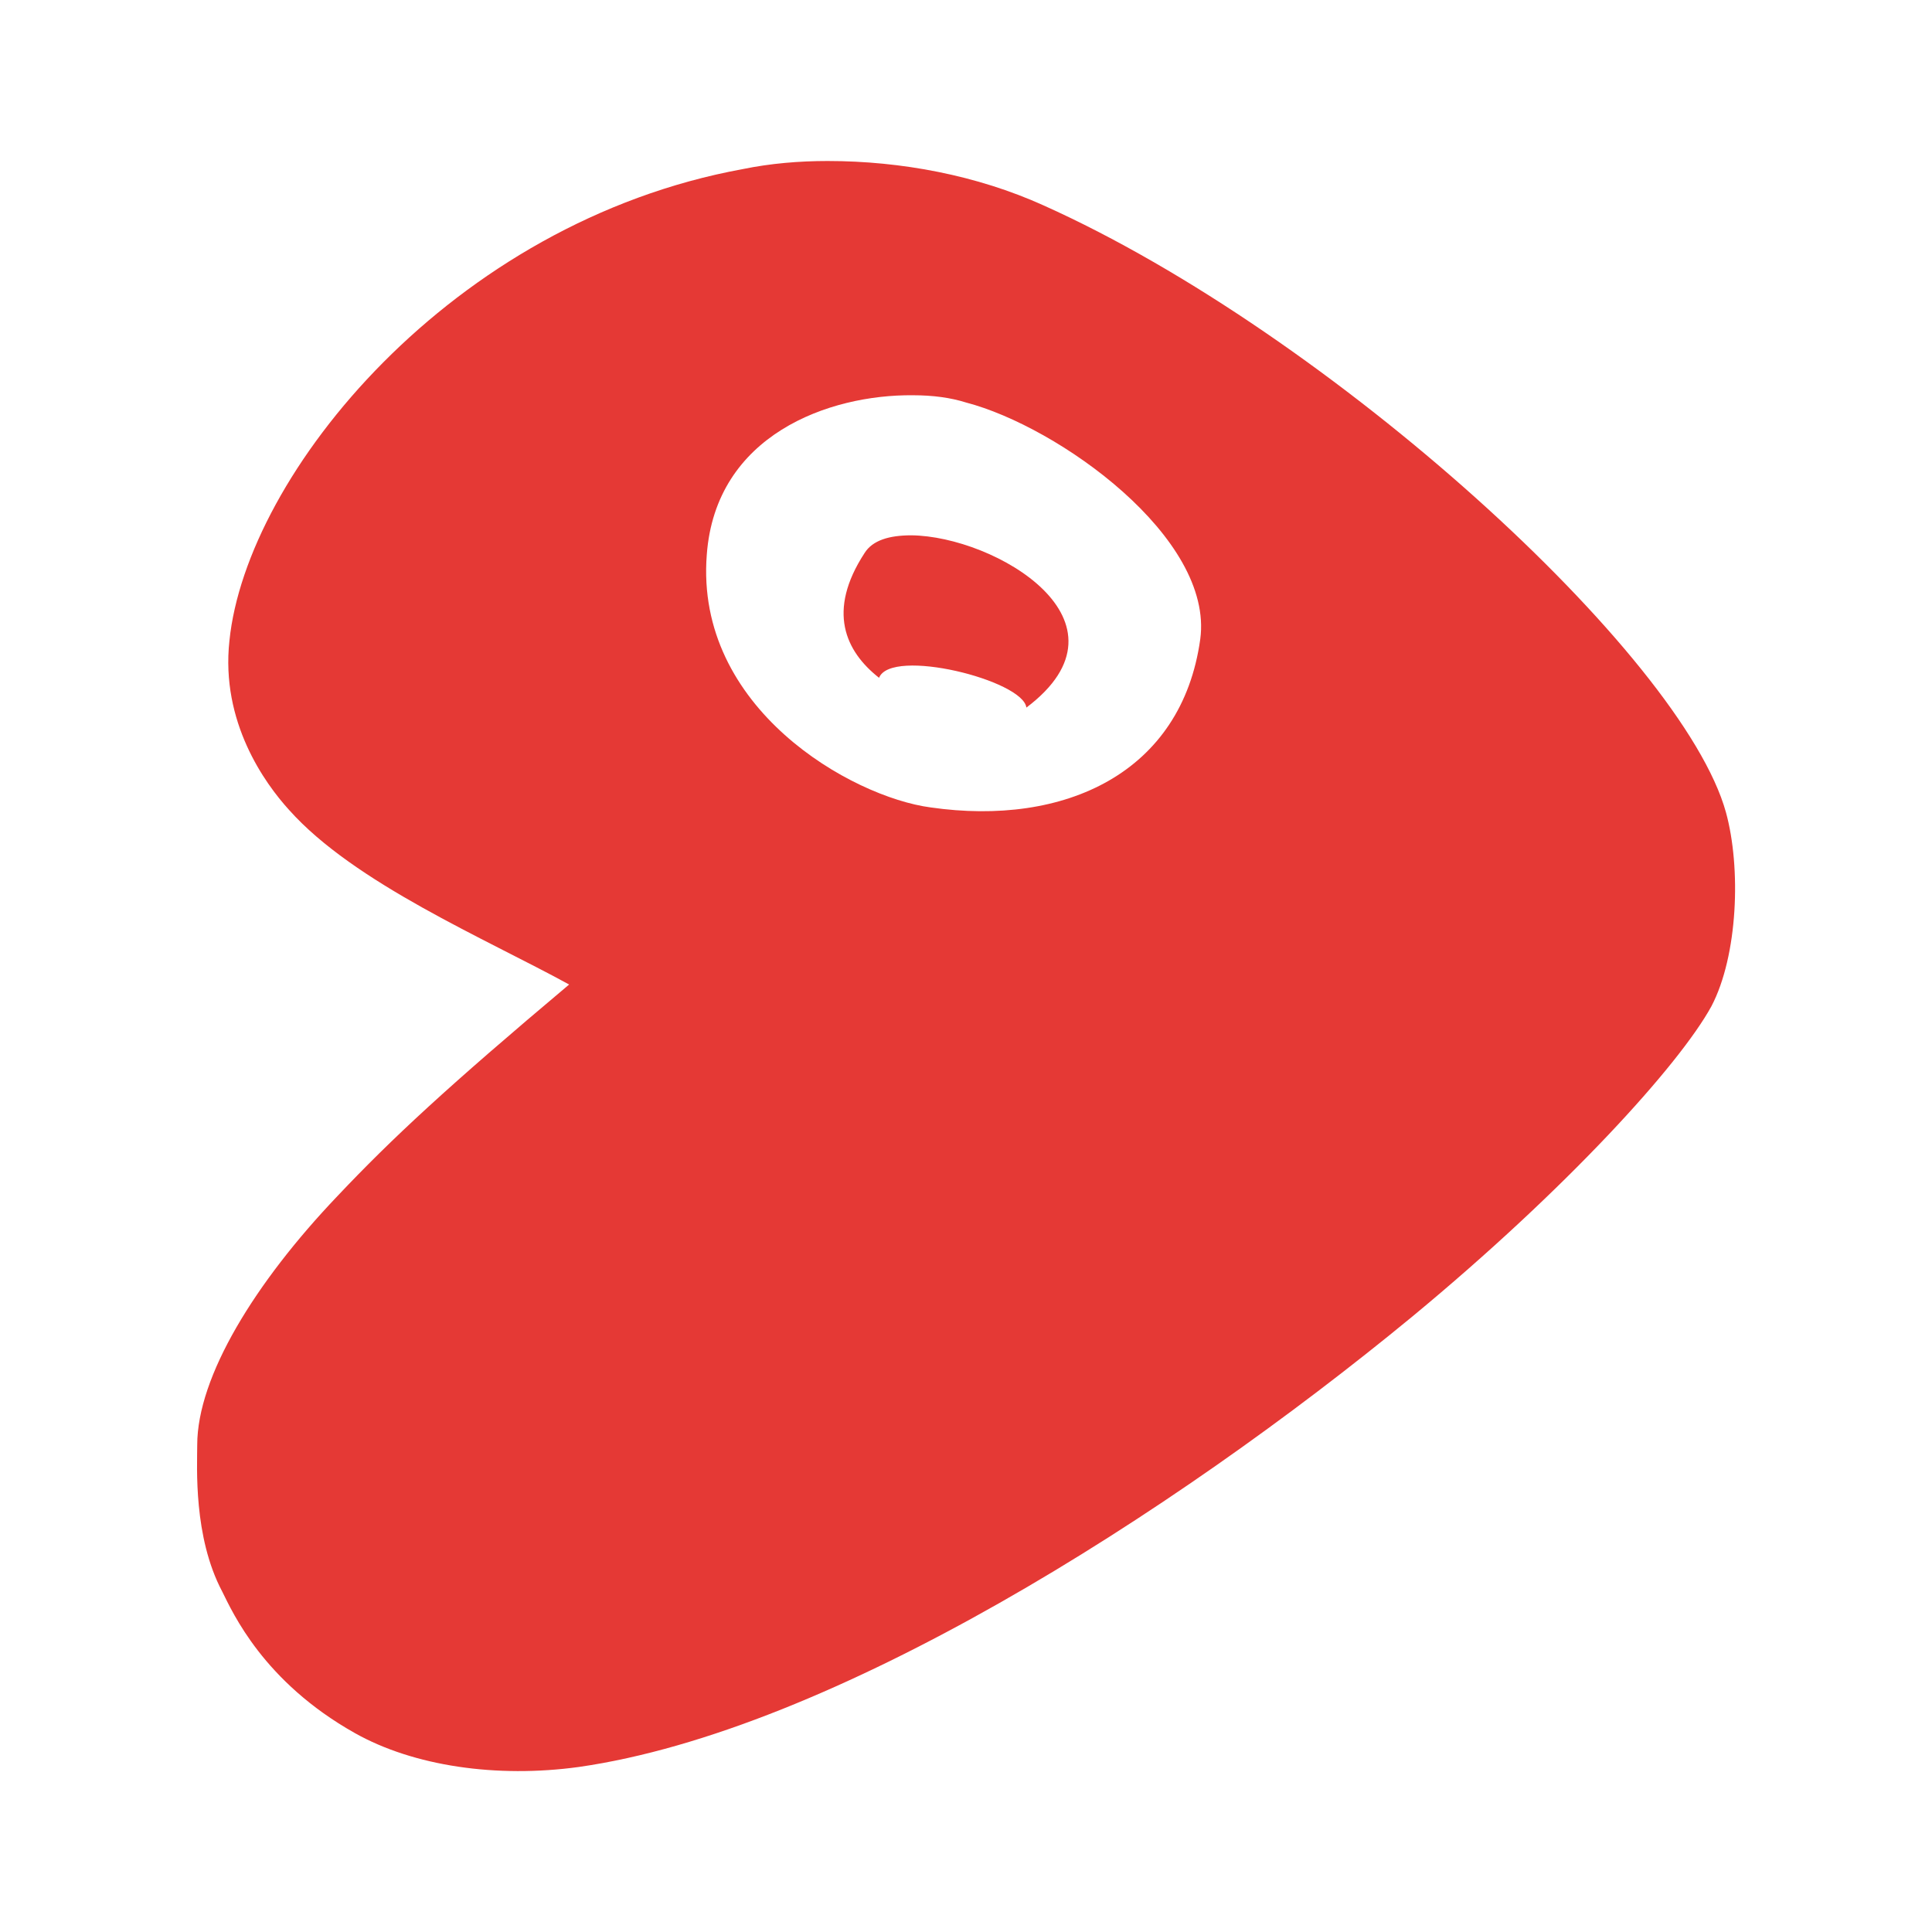 <?xml version="1.0" encoding="UTF-8"?><!DOCTYPE svg PUBLIC "-//W3C//DTD SVG 1.1//EN" "http://www.w3.org/Graphics/SVG/1.1/DTD/svg11.dtd"><svg xmlns="http://www.w3.org/2000/svg" xmlns:xlink="http://www.w3.org/1999/xlink" version="1.1" width="24" height="24" viewBox="0 0 24 24"><path d="M10.28,2C9.93,2 9.57,2.03 9.23,2.1C5.61,2.76 3.06,5.89 2.85,7.96C2.74,8.97 3.29,9.73 3.59,10.06C4.4,10.97 6.03,11.66 7.07,12.23C5.56,13.5 4.87,14.14 4.19,14.86C3.17,15.93 2.45,17.1 2.45,17.95C2.45,18.22 2.4,19.09 2.76,19.77C2.89,20.03 3.27,20.89 4.41,21.53C5.14,21.94 6.17,22.09 7.19,21.95C10.33,21.5 14.54,18.83 17.55,16.35C19.46,14.77 20.86,13.23 21.26,12.5C21.59,11.87 21.63,10.78 21.44,10.09C20.9,8.14 16.53,4.15 12.96,2.55C12.14,2.18 11.2,2 10.28,2M11.34,4.91C11.59,4.91 11.81,4.94 12,5C13.15,5.3 15.08,6.68 14.91,7.94C14.68,9.6 13.23,10.27 11.56,10.03C10.58,9.9 8.63,8.8 8.78,6.89C8.89,5.4 10.3,4.9 11.34,4.91M11.32,6.65C11.05,6.65 10.84,6.71 10.74,6.87C10.27,7.59 10.5,8.09 10.92,8.42C11.07,8.04 12.71,8.45 12.75,8.79C14.17,7.72 12.36,6.66 11.32,6.65Z" style="fill:#e53935" /></svg>